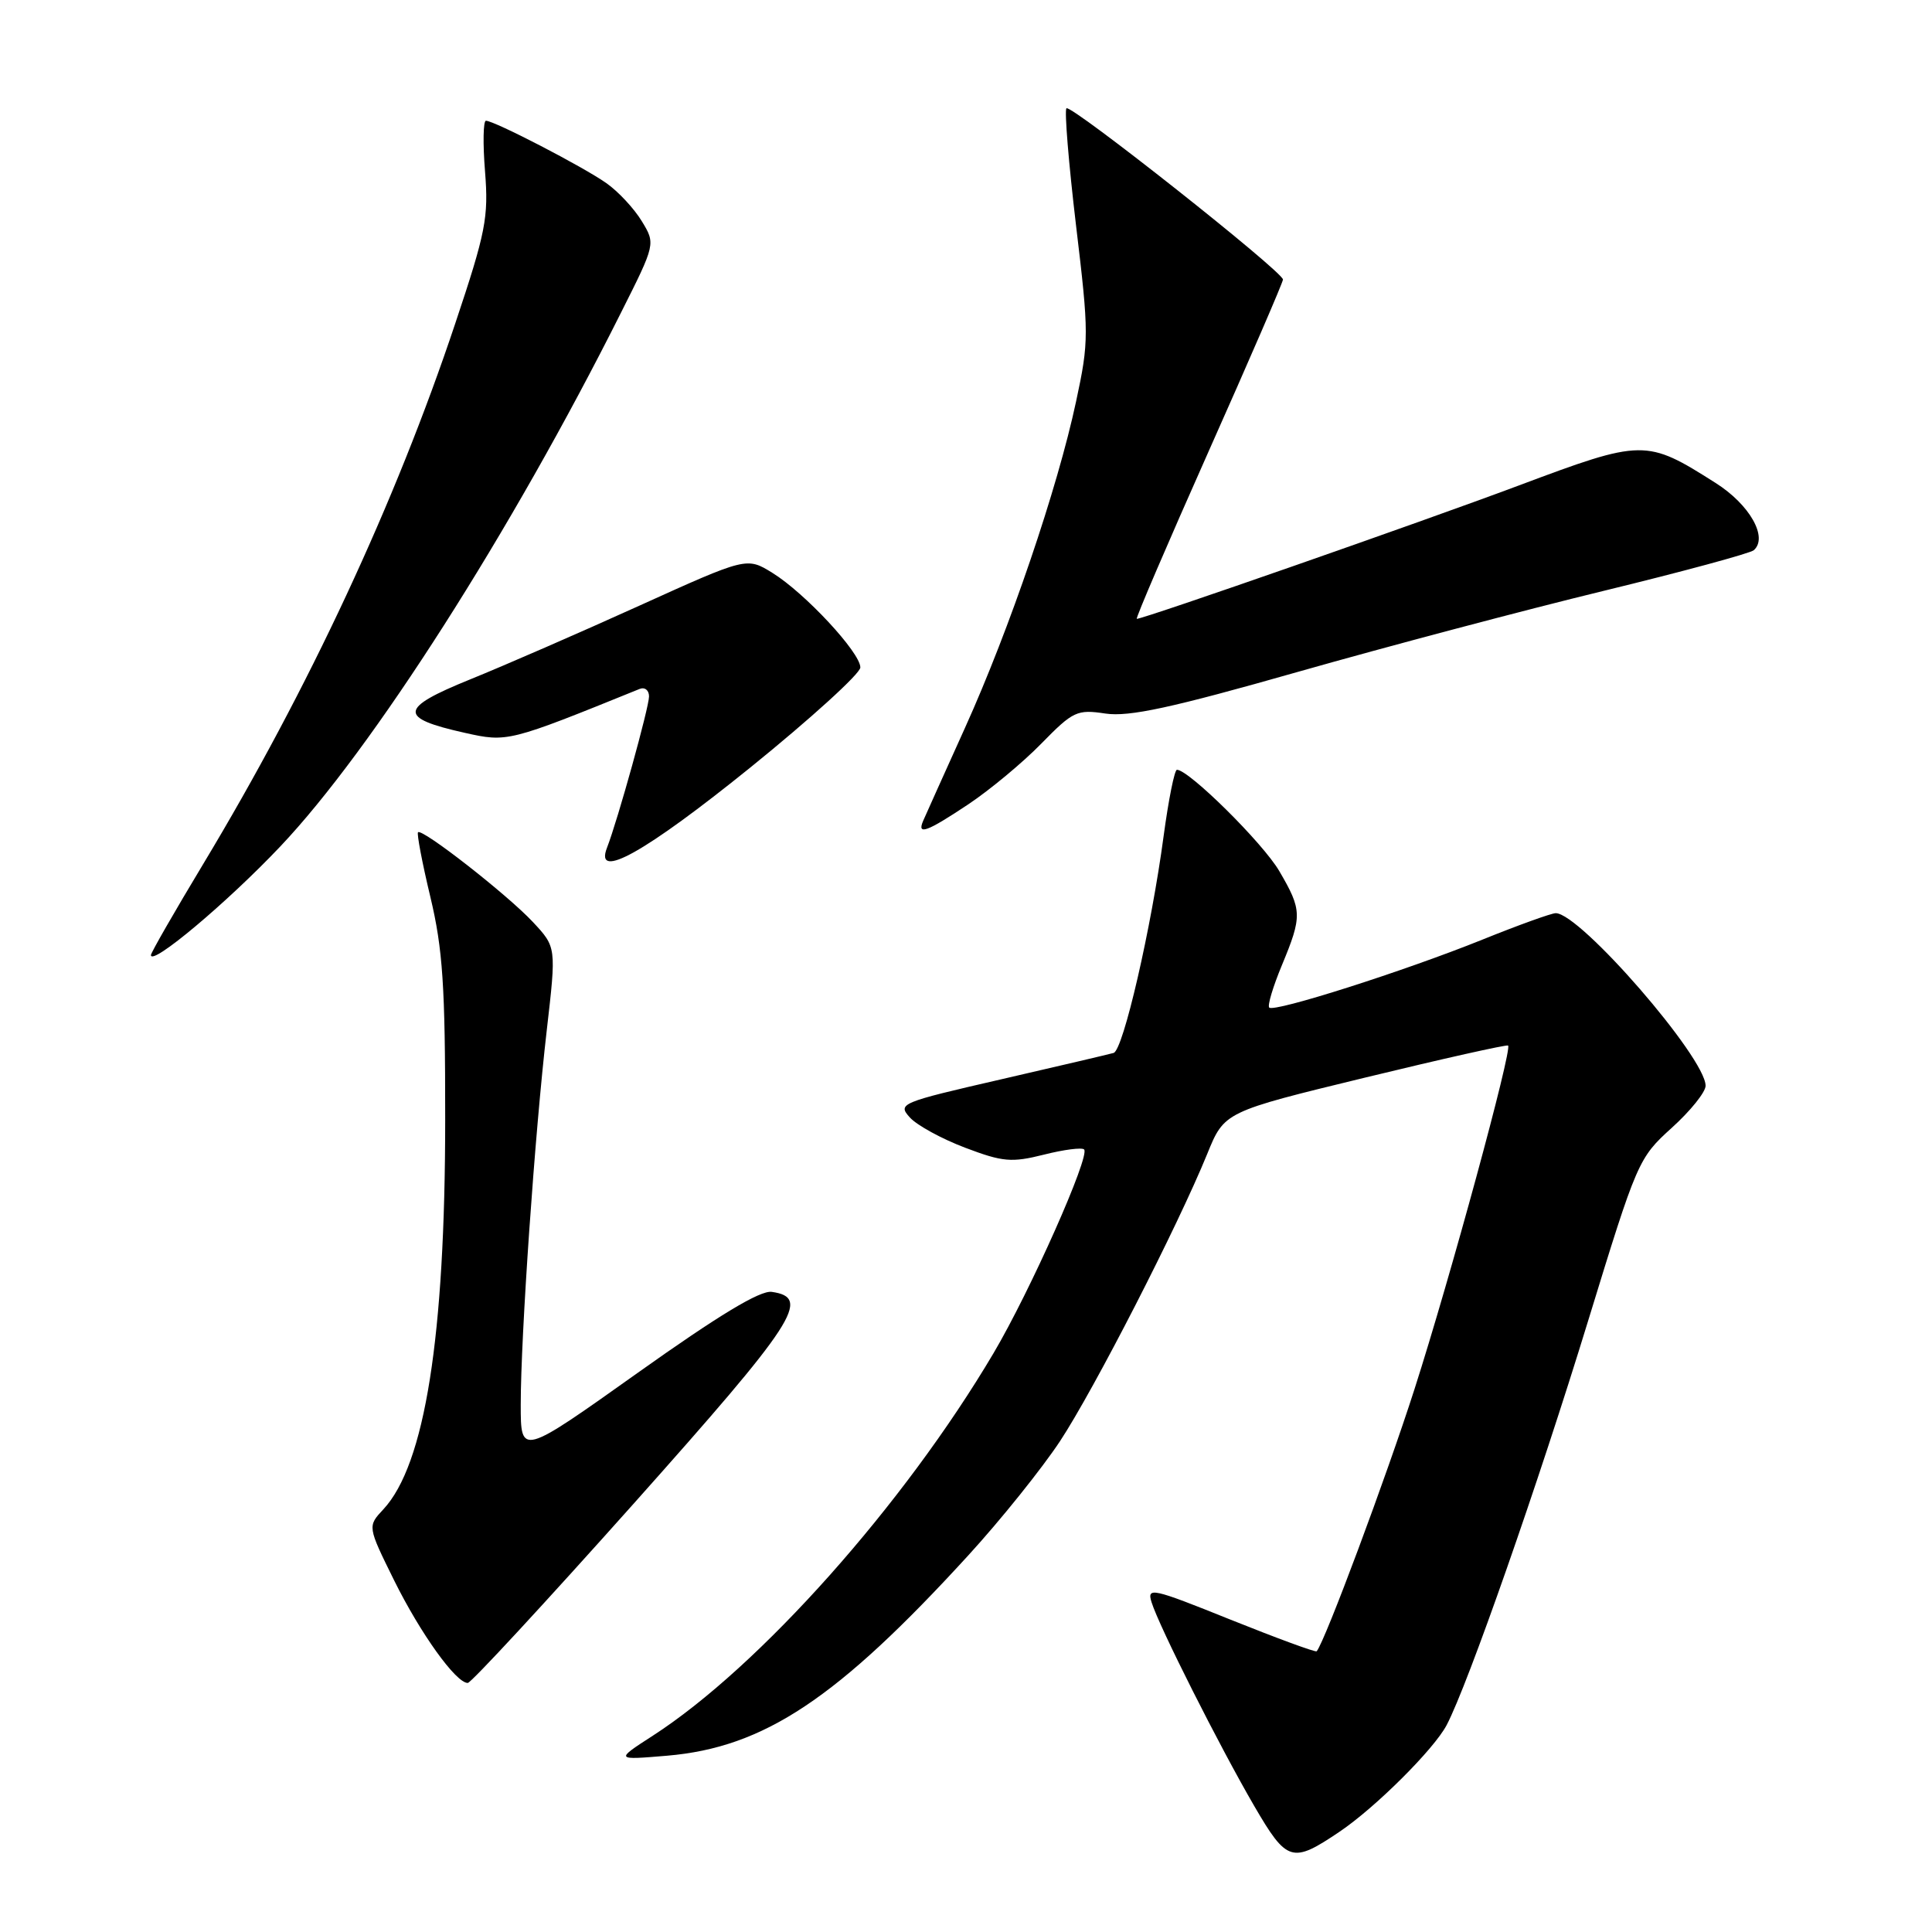 <?xml version="1.0" encoding="UTF-8" standalone="no"?>
<!DOCTYPE svg PUBLIC "-//W3C//DTD SVG 1.1//EN" "http://www.w3.org/Graphics/SVG/1.1/DTD/svg11.dtd" >
<svg xmlns="http://www.w3.org/2000/svg" xmlns:xlink="http://www.w3.org/1999/xlink" version="1.1" viewBox="0 0 256 256">
 <g >
 <path fill="currentColor"
d=" M 177.50 242.71 C 182.24 239.52 190.01 231.78 191.69 228.58 C 194.51 223.22 203.84 196.55 210.47 174.90 C 216.92 153.87 217.11 153.43 221.51 149.45 C 223.98 147.22 226.00 144.71 226.00 143.87 C 226.00 140.14 209.38 121.00 206.14 121.00 C 205.58 121.00 201.19 122.58 196.39 124.52 C 186.04 128.69 168.84 134.17 168.18 133.51 C 167.92 133.26 168.68 130.73 169.86 127.89 C 172.56 121.38 172.54 120.60 169.51 115.42 C 167.32 111.68 157.53 102.00 155.95 102.00 C 155.63 102.00 154.84 105.94 154.19 110.75 C 152.56 122.98 148.83 139.15 147.56 139.52 C 146.98 139.69 140.28 141.26 132.68 143.01 C 119.28 146.09 118.91 146.24 120.56 148.07 C 121.50 149.11 124.80 150.91 127.89 152.08 C 132.88 153.97 134.03 154.07 138.31 153.00 C 140.95 152.33 143.36 152.02 143.65 152.31 C 144.48 153.15 136.51 171.08 131.65 179.30 C 119.80 199.34 100.64 220.86 86.50 229.99 C 81.50 233.22 81.50 233.22 88.40 232.64 C 101.25 231.54 110.93 225.10 128.30 206.10 C 132.60 201.40 138.06 194.59 140.46 190.96 C 145.00 184.06 156.04 162.52 159.96 152.91 C 162.23 147.32 162.23 147.32 180.87 142.79 C 191.12 140.30 199.65 138.39 199.83 138.54 C 200.41 139.03 192.18 169.25 187.43 184.06 C 183.71 195.66 175.61 217.39 174.47 218.80 C 174.34 218.97 169.21 217.08 163.07 214.62 C 152.64 210.42 151.95 210.27 152.59 212.31 C 153.57 215.48 161.58 231.37 166.19 239.30 C 170.53 246.75 171.21 246.96 177.50 242.71 Z  M 83.93 199.28 C 105.47 175.12 107.55 171.93 102.26 171.18 C 100.72 170.96 95.25 174.26 84.51 181.90 C 69.00 192.93 69.00 192.93 69.00 186.12 C 69.00 177.02 70.87 150.14 72.45 136.50 C 73.72 125.50 73.72 125.50 70.61 122.17 C 67.25 118.57 55.94 109.73 55.39 110.28 C 55.21 110.46 55.94 114.33 57.03 118.87 C 58.67 125.75 59.00 130.67 58.99 148.31 C 58.99 177.15 56.30 194.08 50.80 199.99 C 48.69 202.25 48.69 202.25 52.23 209.42 C 55.72 216.46 60.41 223.00 61.98 223.00 C 62.42 223.00 72.29 212.32 83.93 199.28 Z  M 37.14 112.16 C 49.31 99.32 67.75 70.43 82.30 41.40 C 86.87 32.31 86.87 32.31 85.03 29.29 C 84.02 27.63 81.92 25.37 80.35 24.27 C 77.30 22.11 65.50 16.00 64.39 16.00 C 64.03 16.00 63.97 19.03 64.27 22.73 C 64.75 28.80 64.38 30.74 60.32 42.87 C 52.40 66.60 40.84 91.37 26.96 114.43 C 23.13 120.79 20.00 126.24 20.00 126.55 C 20.00 128.07 30.11 119.59 37.14 112.16 Z  M 99.41 101.71 C 107.43 95.22 114.00 89.25 114.00 88.44 C 114.00 86.47 106.64 78.56 102.35 75.91 C 98.95 73.81 98.95 73.81 84.73 80.25 C 76.90 83.80 66.80 88.20 62.28 90.03 C 52.86 93.85 52.74 95.13 61.57 97.10 C 67.24 98.37 67.36 98.34 84.75 91.29 C 85.44 91.01 86.00 91.46 86.00 92.28 C 86.00 93.73 81.86 108.65 80.43 112.33 C 78.72 116.74 85.49 112.95 99.41 101.71 Z  M 128.33 106.56 C 131.17 104.66 135.52 101.05 137.98 98.53 C 142.19 94.23 142.71 93.98 146.48 94.55 C 149.62 95.01 155.22 93.80 172.00 89.02 C 183.82 85.66 202.05 80.83 212.50 78.29 C 222.95 75.75 231.89 73.32 232.38 72.91 C 234.32 71.22 231.84 66.85 227.32 63.99 C 218.13 58.16 217.71 58.16 201.22 64.34 C 188.14 69.24 151.58 82.00 150.63 82.00 C 150.43 82.00 154.71 72.03 160.13 59.85 C 165.56 47.67 170.00 37.40 170.00 37.04 C 170.00 36.00 141.89 13.77 141.31 14.35 C 141.03 14.64 141.60 21.62 142.58 29.87 C 144.30 44.24 144.30 45.21 142.59 53.18 C 140.13 64.71 133.78 83.37 127.85 96.48 C 125.11 102.54 122.63 108.06 122.33 108.75 C 121.47 110.73 122.79 110.25 128.33 106.56 Z "/>
</g>
</svg>